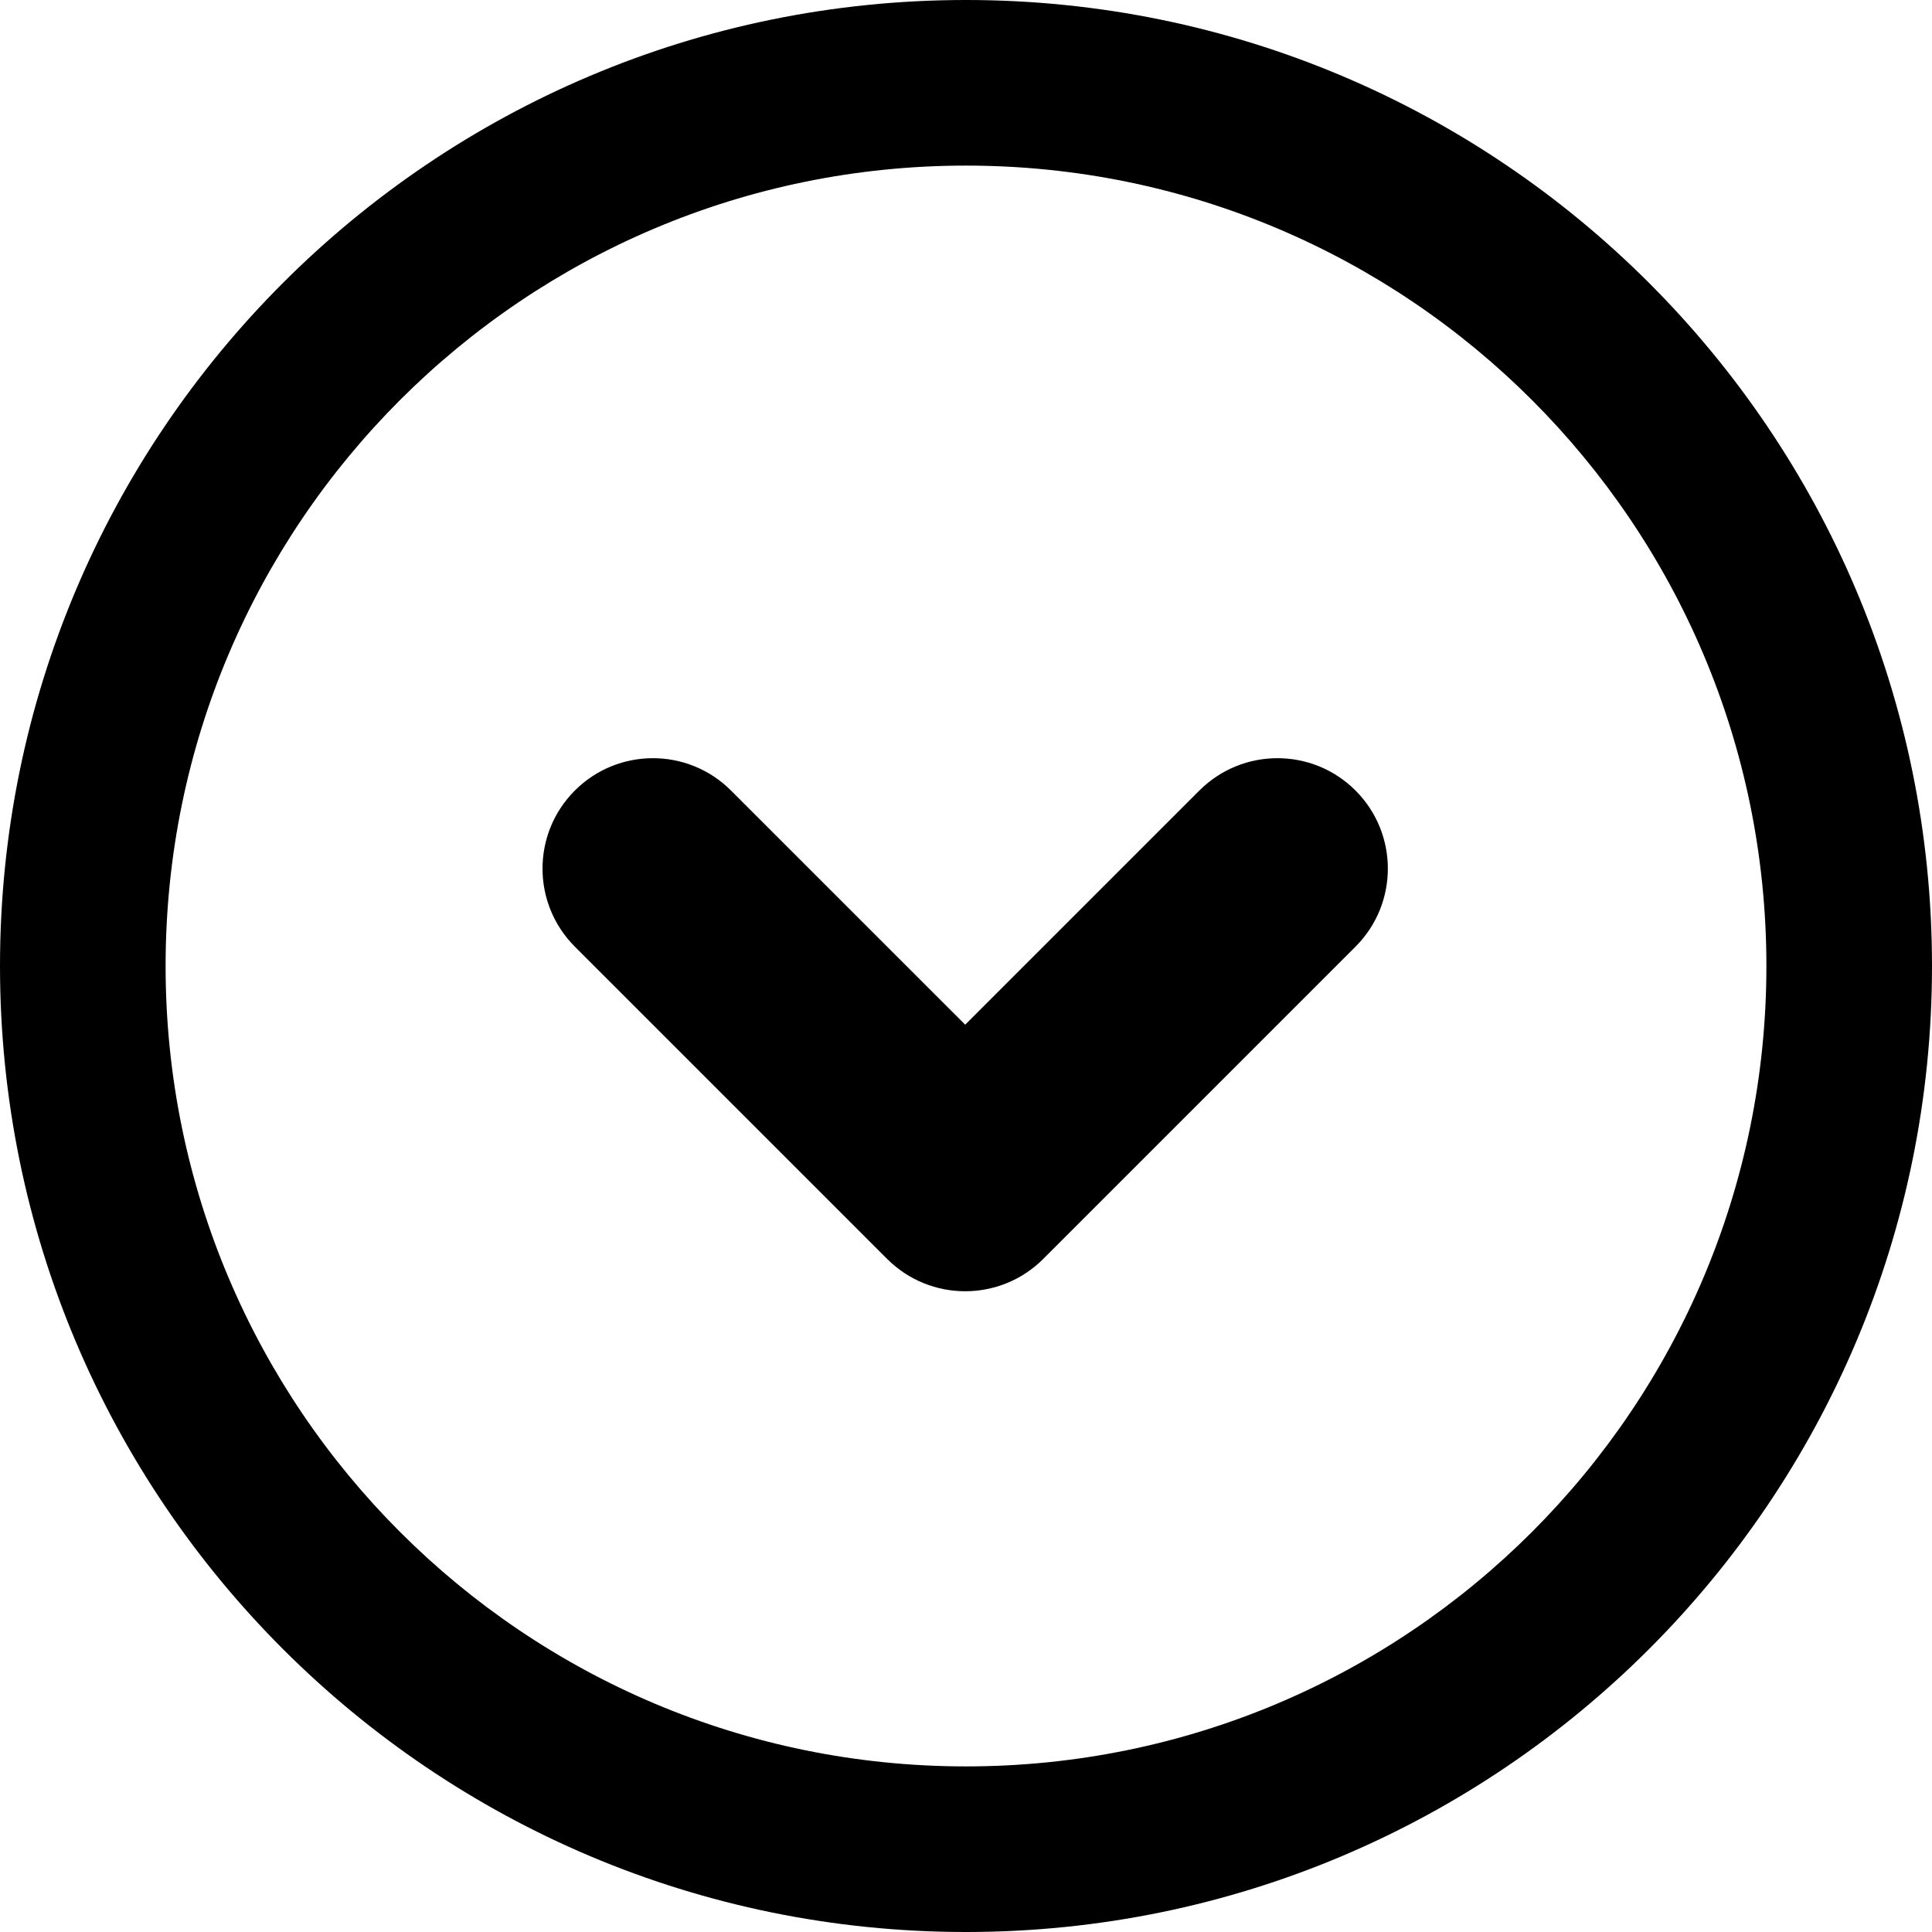 <svg width="70" height="70" viewBox="0 0 70 70" fill="none" xmlns="http://www.w3.org/2000/svg">
<path d="M49.113 28.642C47.551 27.08 45.018 27.08 43.456 28.642L34.971 37.127L26.485 28.642C24.923 27.08 22.39 27.08 20.828 28.642C19.266 30.204 19.266 32.737 20.828 34.299L32.142 45.613C33.704 47.175 36.237 47.175 37.799 45.613L49.113 34.299C50.675 32.737 50.675 30.204 49.113 28.642Z" fill="black"/>
<path fill-rule="evenodd" clip-rule="evenodd" d="M70 35C70 54.33 54.33 70 35 70C15.67 70 2.68824e-06 54.33 0 35C-2.68824e-06 15.67 15.67 2.68824e-06 35 0C54.33 -2.68824e-06 70 15.67 70 35ZM64 35C64 51.016 51.016 64 35 64C18.984 64 6 51.016 6 35C6 18.984 18.984 6 35 6C51.016 6 64 18.984 64 35Z" fill="black"/>
</svg>

